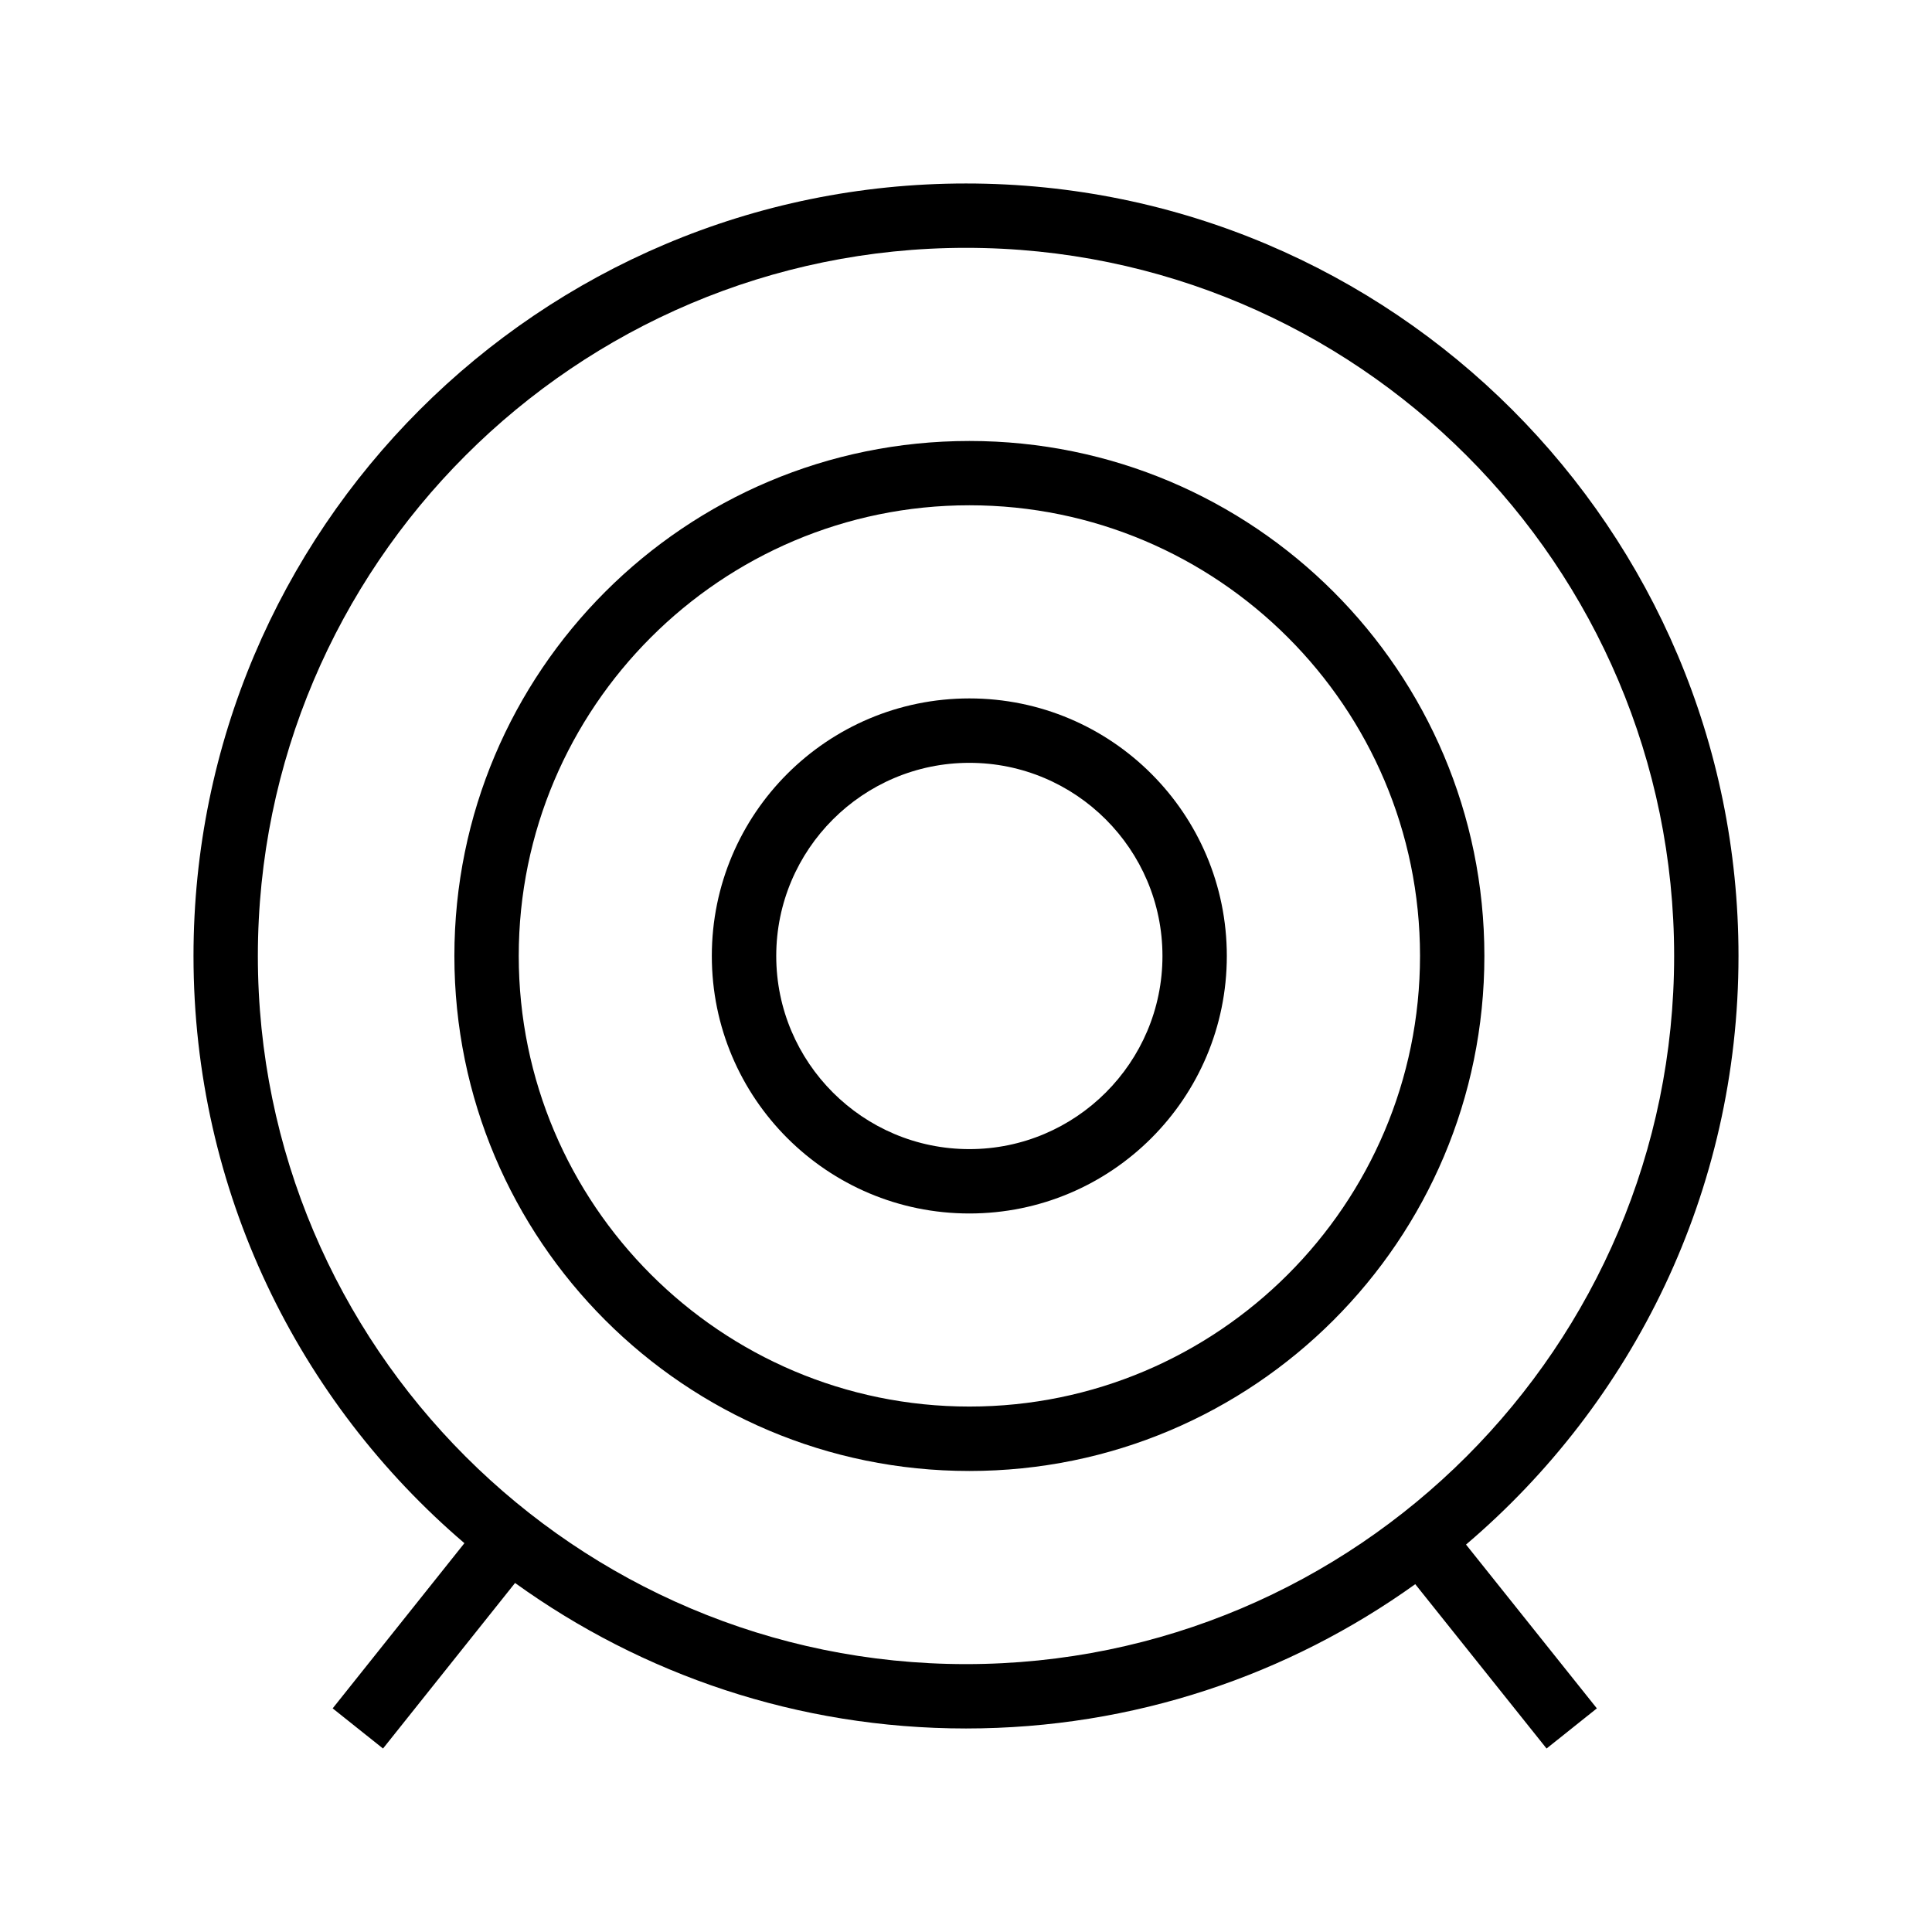 <?xml version="1.0" encoding="utf-8"?>
<!-- Generated by IcoMoon.io -->
<!DOCTYPE svg PUBLIC "-//W3C//DTD SVG 1.1//EN" "http://www.w3.org/Graphics/SVG/1.1/DTD/svg11.dtd">
<svg version="1.1" xmlns="http://www.w3.org/2000/svg" xmlns:xlink="http://www.w3.org/1999/xlink" width="32" height="32" viewBox="0 0 32 32">
<g>
</g>
<path d="M16.056 11.568c-2.355 0-4.266 1.909-4.266 4.266 0 2.355 1.91 4.265 4.266 4.265s4.264-1.91 4.264-4.265c0-2.356-1.909-4.266-4.264-4.266zM16.056 19.033c-1.764 0-3.199-1.435-3.199-3.199s1.435-3.199 3.199-3.199c1.763 0 3.198 1.435 3.198 3.199s-1.435 3.199-3.198 3.199z" fill="#000000"></path>
<path d="M16.056 7.304c-4.711 0-8.53 3.818-8.53 8.53s3.819 8.53 8.53 8.53 8.53-3.819 8.53-8.53c0-4.712-3.819-8.53-8.53-8.53zM16.056 23.297c-4.116 0-7.464-3.348-7.464-7.464s3.348-7.464 7.464-7.464 7.464 3.348 7.464 7.464c0 4.116-3.348 7.464-7.464 7.464z" fill="#000000"></path>
<path d="M28.795 15.834c0-7.067-5.729-12.795-12.795-12.795s-12.795 5.728-12.795 12.795c0 3.894 1.742 7.38 4.487 9.726l-2.182 2.736 0.834 0.665 2.187-2.742c2.102 1.515 4.68 2.41 7.469 2.41 2.777 0 5.344-0.887 7.441-2.39l2.175 2.722 0.833-0.665-2.167-2.713c2.76-2.347 4.513-5.843 4.513-9.749zM4.271 15.834c0-6.467 5.261-11.729 11.729-11.729s11.729 5.261 11.729 11.729c0 6.467-5.261 11.729-11.729 11.729s-11.729-5.262-11.729-11.729z" fill="#000000"></path>
</svg>
